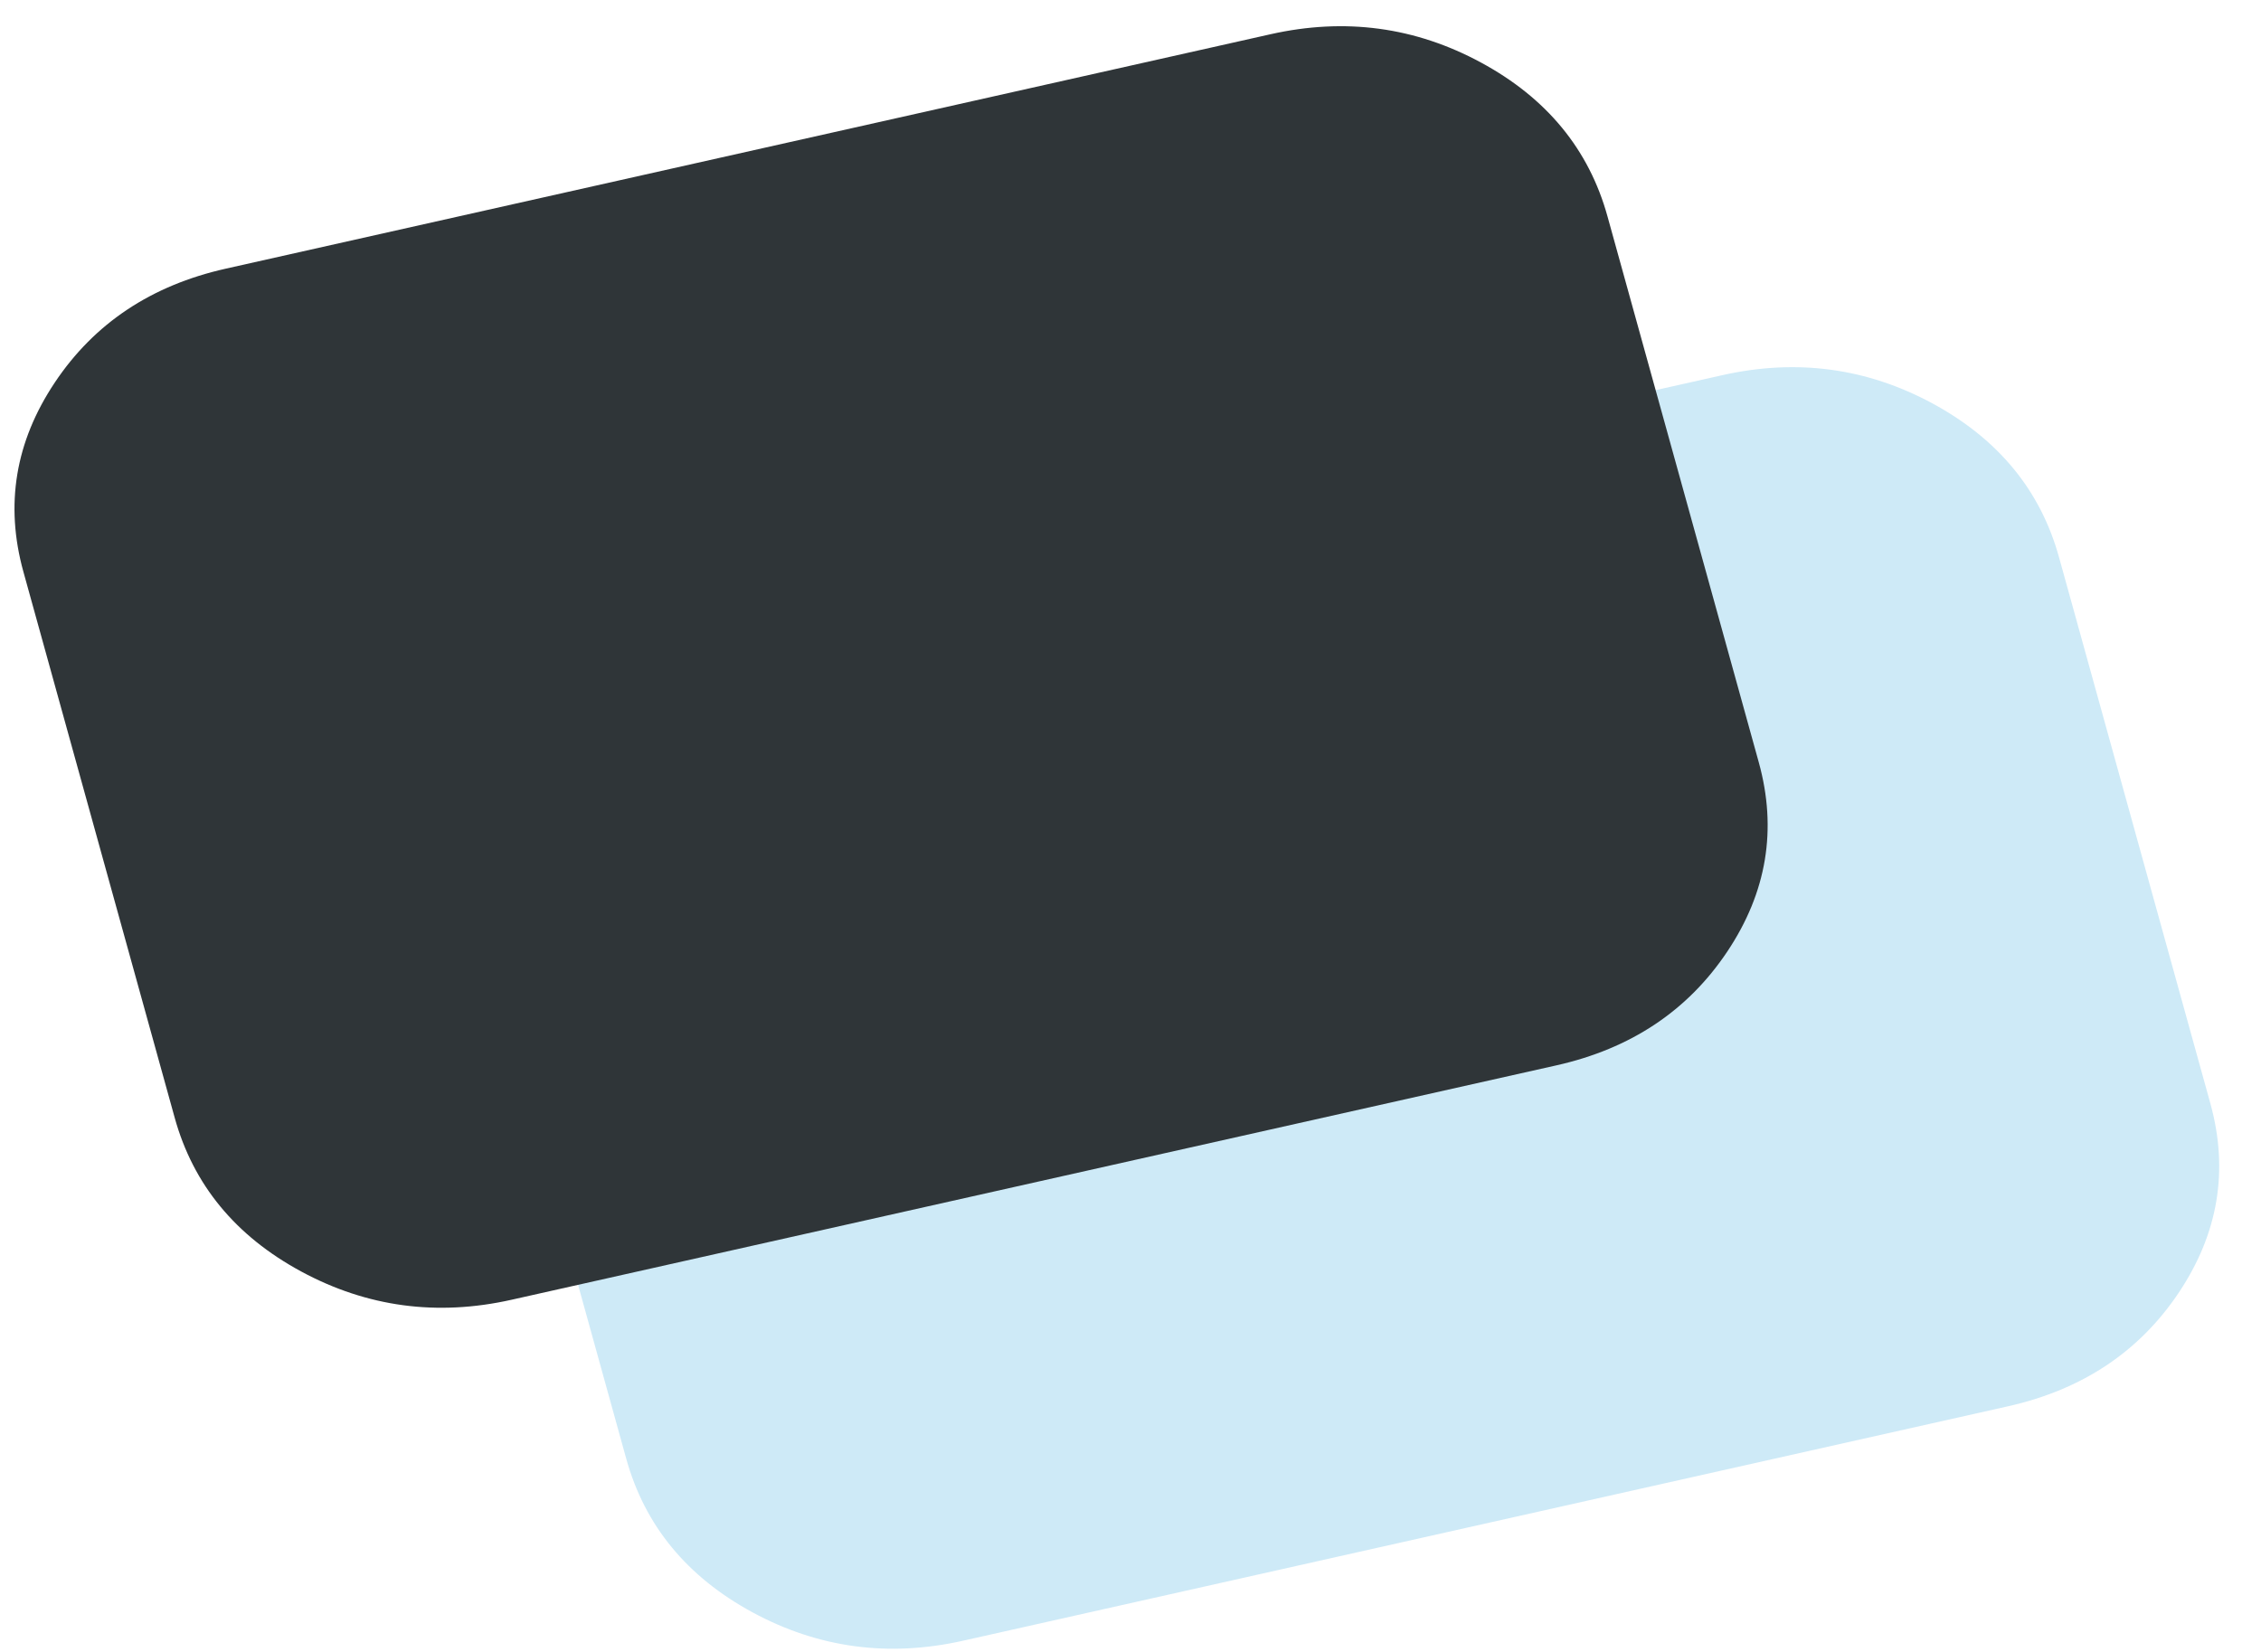 <svg width="52" height="38" viewBox="0 0 52 38" fill="none" xmlns="http://www.w3.org/2000/svg">
<path fill-rule="evenodd" clip-rule="evenodd" d="M12.47 26.576L10.923 20.995C10.496 19.454 10.738 18.003 11.646 16.641C12.555 15.28 13.866 14.407 15.578 14.023L39.608 8.631C41.32 8.246 42.933 8.463 44.446 9.281C45.958 10.1 46.928 11.279 47.355 12.82L50.834 25.378C51.261 26.919 51.02 28.37 50.111 29.732C49.202 31.093 47.891 31.966 46.179 32.35L22.149 37.742C20.437 38.126 18.825 37.91 17.312 37.092C15.799 36.273 14.829 35.094 14.402 33.553L12.47 26.576Z" fill="#CEEAF7"/>
<g style="mix-blend-mode:multiply">
<path fill-rule="evenodd" clip-rule="evenodd" d="M2.084 18.733L0.538 13.152C0.111 11.611 0.352 10.16 1.261 8.798C2.17 7.437 3.481 6.564 5.193 6.18L29.223 0.787C30.935 0.403 32.548 0.62 34.06 1.438C35.573 2.256 36.543 3.436 36.97 4.977L40.449 17.534C40.876 19.076 40.635 20.527 39.726 21.888C38.817 23.25 37.506 24.123 35.794 24.507L11.764 29.899C10.052 30.283 8.439 30.066 6.926 29.248C5.414 28.43 4.444 27.251 4.017 25.709L2.084 18.733Z" fill="#2F3538"/>
</g>
</svg>
